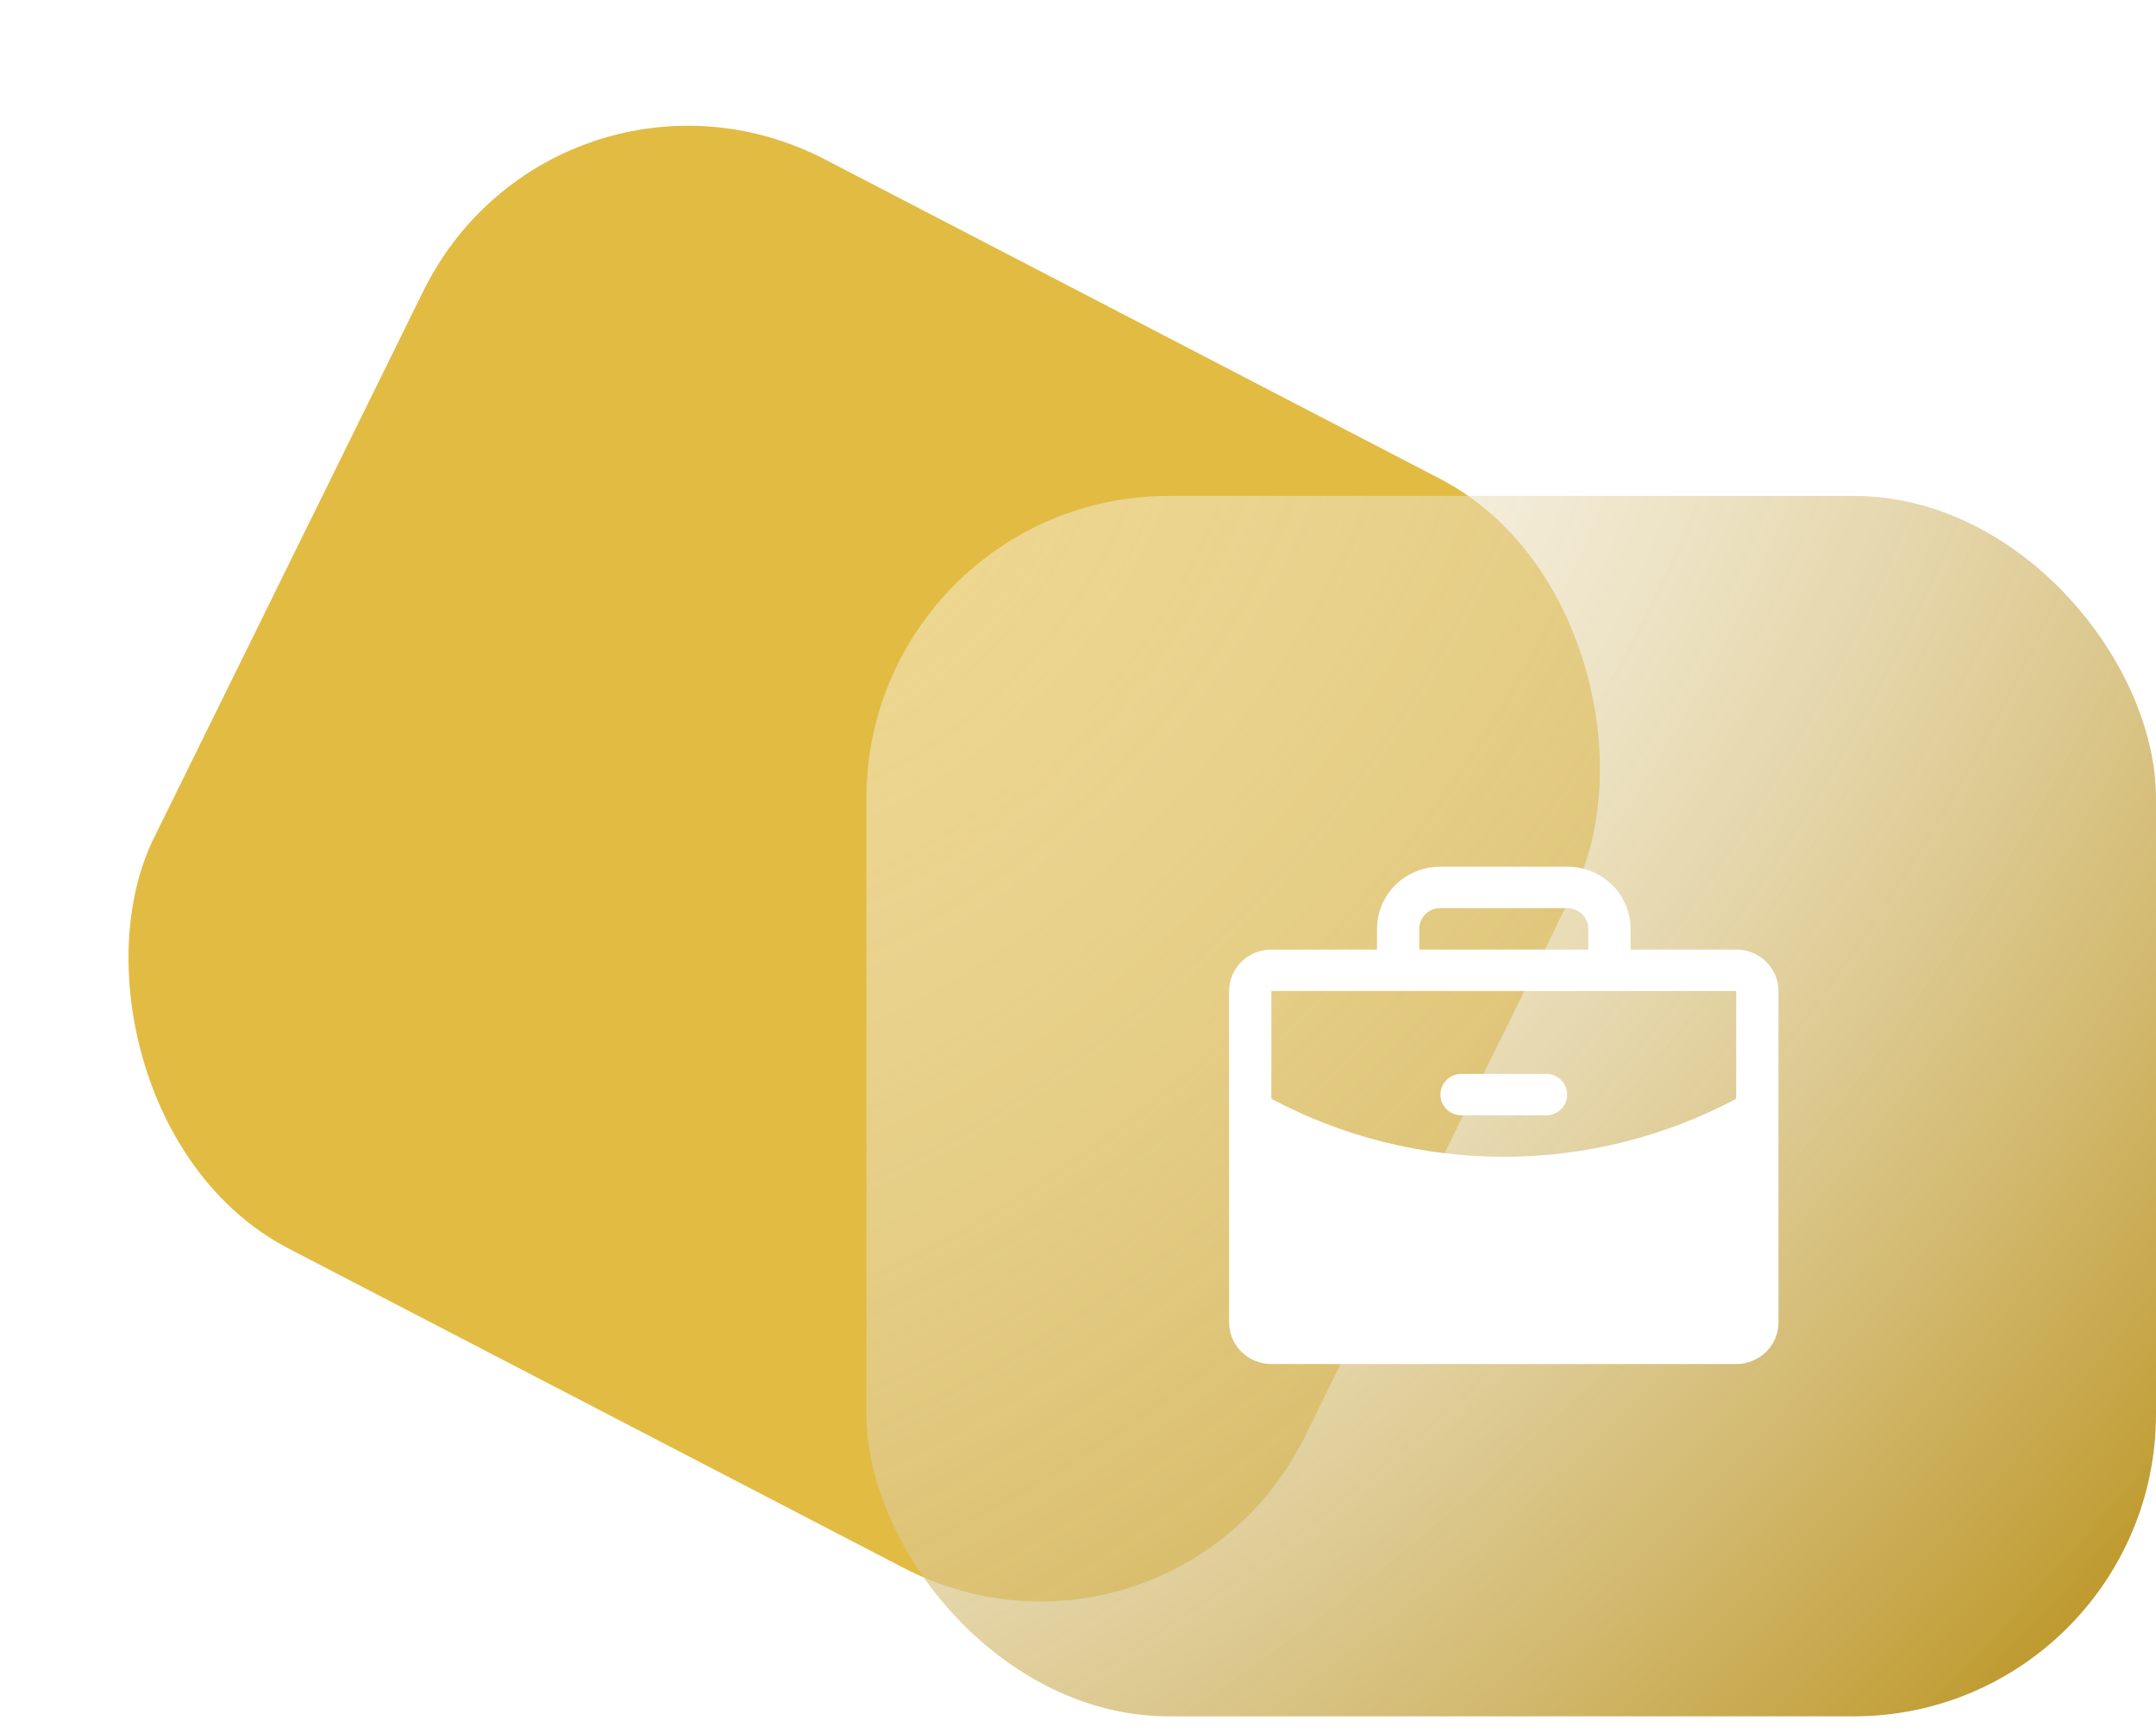 <svg width="107" height="86" viewBox="0 0 107 86" fill="none" xmlns="http://www.w3.org/2000/svg">
<g filter="url(#filter0_d_2478_1534)">
<rect width="64.347" height="60.24" rx="15" transform="matrix(0.888 0.461 -0.442 0.897 27.633 1)" fill="#E2BB43"/>
</g>
<g filter="url(#filter1_b_2478_1534)">
<rect x="43" y="24.605" width="64" height="60.553" rx="15" fill="url(#paint0_radial_2478_1534)"/>
</g>
<path d="M77.778 54.31C77.778 54.583 77.667 54.844 77.471 55.037C77.274 55.23 77.007 55.338 76.729 55.338H72.535C72.257 55.338 71.99 55.23 71.793 55.037C71.597 54.844 71.486 54.583 71.486 54.31C71.486 54.038 71.597 53.776 71.793 53.583C71.99 53.39 72.257 53.282 72.535 53.282H76.729C77.007 53.282 77.274 53.39 77.471 53.583C77.667 53.776 77.778 54.038 77.778 54.31ZM88.264 49.169V65.621C88.264 66.166 88.043 66.689 87.65 67.075C87.256 67.46 86.723 67.677 86.167 67.677H63.097C62.541 67.677 62.008 67.46 61.614 67.075C61.221 66.689 61 66.166 61 65.621V49.169C61 48.624 61.221 48.101 61.614 47.715C62.008 47.33 62.541 47.113 63.097 47.113H68.34V46.085C68.34 45.267 68.672 44.482 69.262 43.904C69.852 43.325 70.652 43 71.486 43H77.778C78.612 43 79.412 43.325 80.002 43.904C80.592 44.482 80.924 45.267 80.924 46.085V47.113H86.167C86.723 47.113 87.256 47.33 87.65 47.715C88.043 48.101 88.264 48.624 88.264 49.169ZM70.438 47.113H78.826V46.085C78.826 45.812 78.716 45.55 78.519 45.358C78.323 45.165 78.056 45.056 77.778 45.056H71.486C71.208 45.056 70.941 45.165 70.745 45.358C70.548 45.55 70.438 45.812 70.438 46.085V47.113ZM86.167 54.517V49.169H63.097V54.517C66.637 56.406 70.602 57.395 74.632 57.395C78.662 57.395 82.627 56.406 86.167 54.517Z" fill="white"/>
<defs>
<filter id="filter0_d_2478_1534" x="0.502" y="0.66" width="84.735" height="84.364" filterUnits="userSpaceOnUse" color-interpolation-filters="sRGB">
<feFlood flood-opacity="0" result="BackgroundImageFix"/>
<feColorMatrix in="SourceAlpha" type="matrix" values="0 0 0 0 0 0 0 0 0 0 0 0 0 0 0 0 0 0 127 0" result="hardAlpha"/>
<feOffset/>
<feGaussianBlur stdDeviation="2.88"/>
<feColorMatrix type="matrix" values="0 0 0 0 0.886 0 0 0 0 0.733 0 0 0 0 0.263 0 0 0 1 0"/>
<feBlend mode="normal" in2="BackgroundImageFix" result="effect1_dropShadow_2478_1534"/>
<feBlend mode="normal" in="SourceGraphic" in2="effect1_dropShadow_2478_1534" result="shape"/>
</filter>
<filter id="filter1_b_2478_1534" x="1" y="-17.395" width="148" height="144.553" filterUnits="userSpaceOnUse" color-interpolation-filters="sRGB">
<feFlood flood-opacity="0" result="BackgroundImageFix"/>
<feGaussianBlur in="BackgroundImageFix" stdDeviation="21"/>
<feComposite in2="SourceAlpha" operator="in" result="effect1_backgroundBlur_2478_1534"/>
<feBlend mode="normal" in="SourceGraphic" in2="effect1_backgroundBlur_2478_1534" result="shape"/>
</filter>
<radialGradient id="paint0_radial_2478_1534" cx="0" cy="0" r="1" gradientUnits="userSpaceOnUse" gradientTransform="translate(43.576 26.407) rotate(42.491) scale(84.681 134.987)">
<stop stop-color="white" stop-opacity="0.4"/>
<stop offset="1" stop-color="#B8901A"/>
</radialGradient>
</defs>
</svg>
